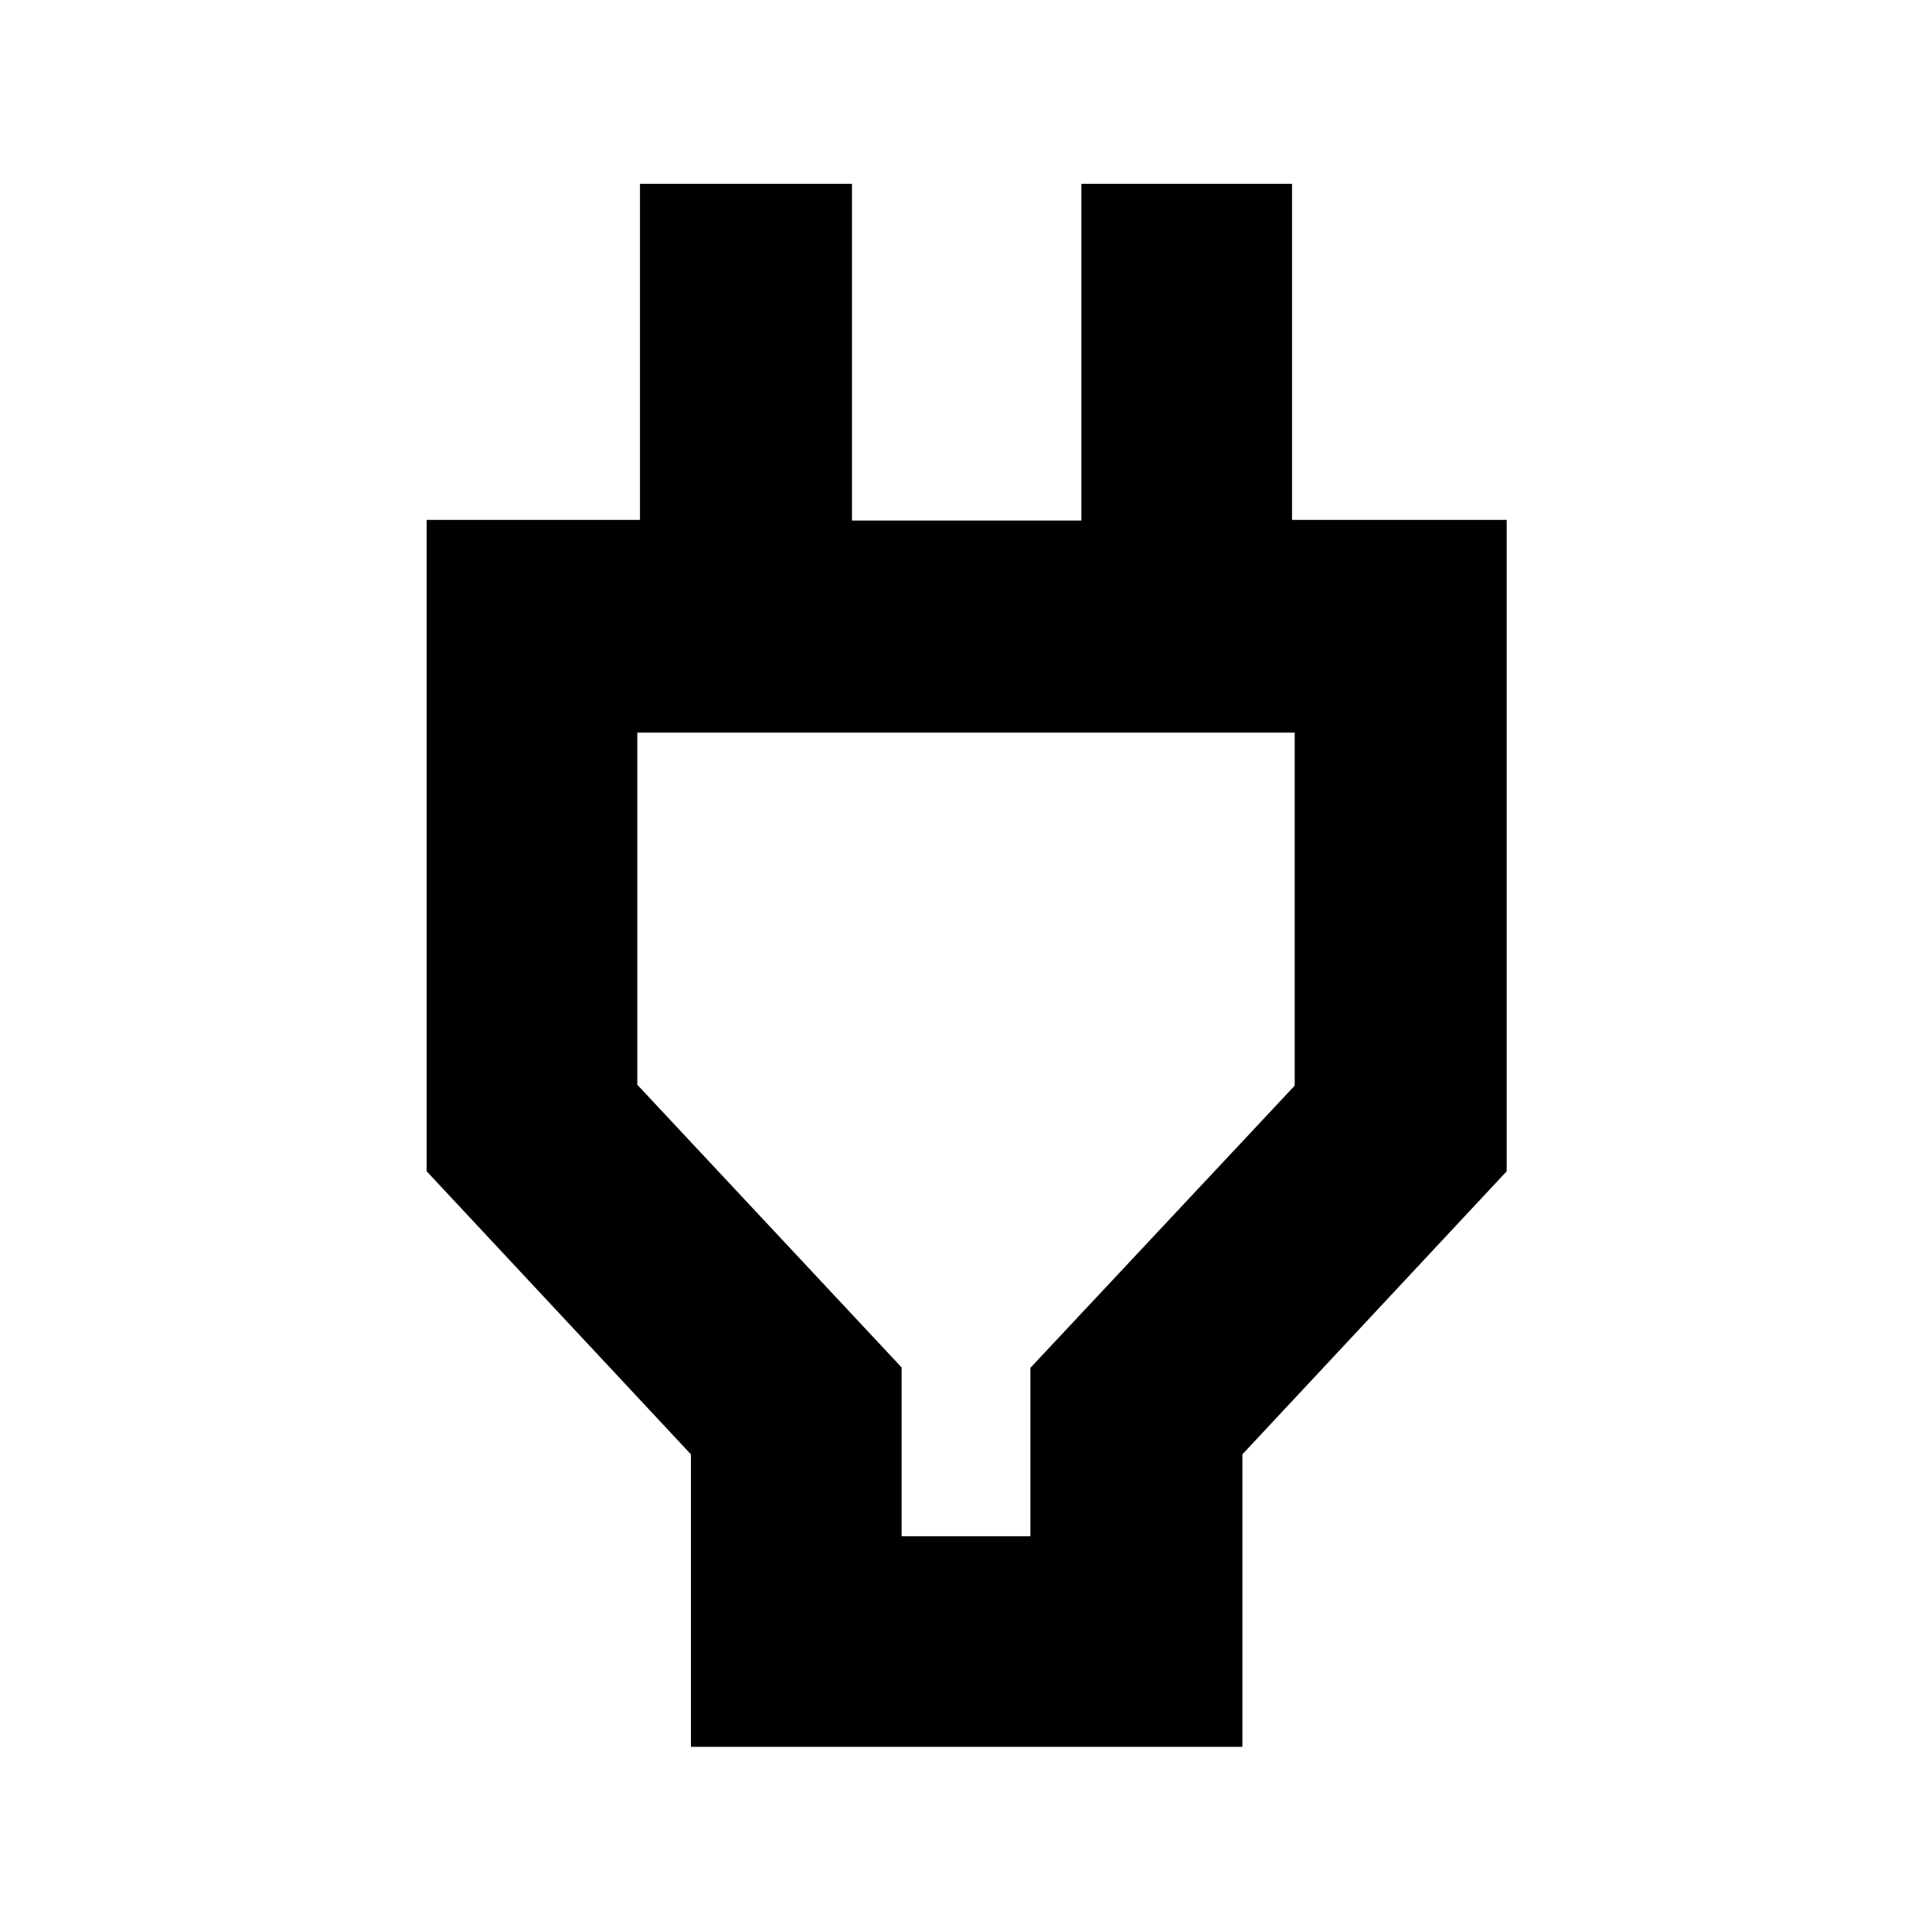 <svg xmlns="http://www.w3.org/2000/svg" height="40" viewBox="0 -960 960 960" width="40"><path d="M448-196.67h64v-83.66l131.33-140.22V-596H316.67v175L448-280.53v83.86ZM343.33-92v-145.33L212-378v-323.67h106v-167h105.33v167.34h114v-167.34H642v167h106.67V-378L617.33-237.33V-92h-274ZM480-396.67Z"/></svg>
